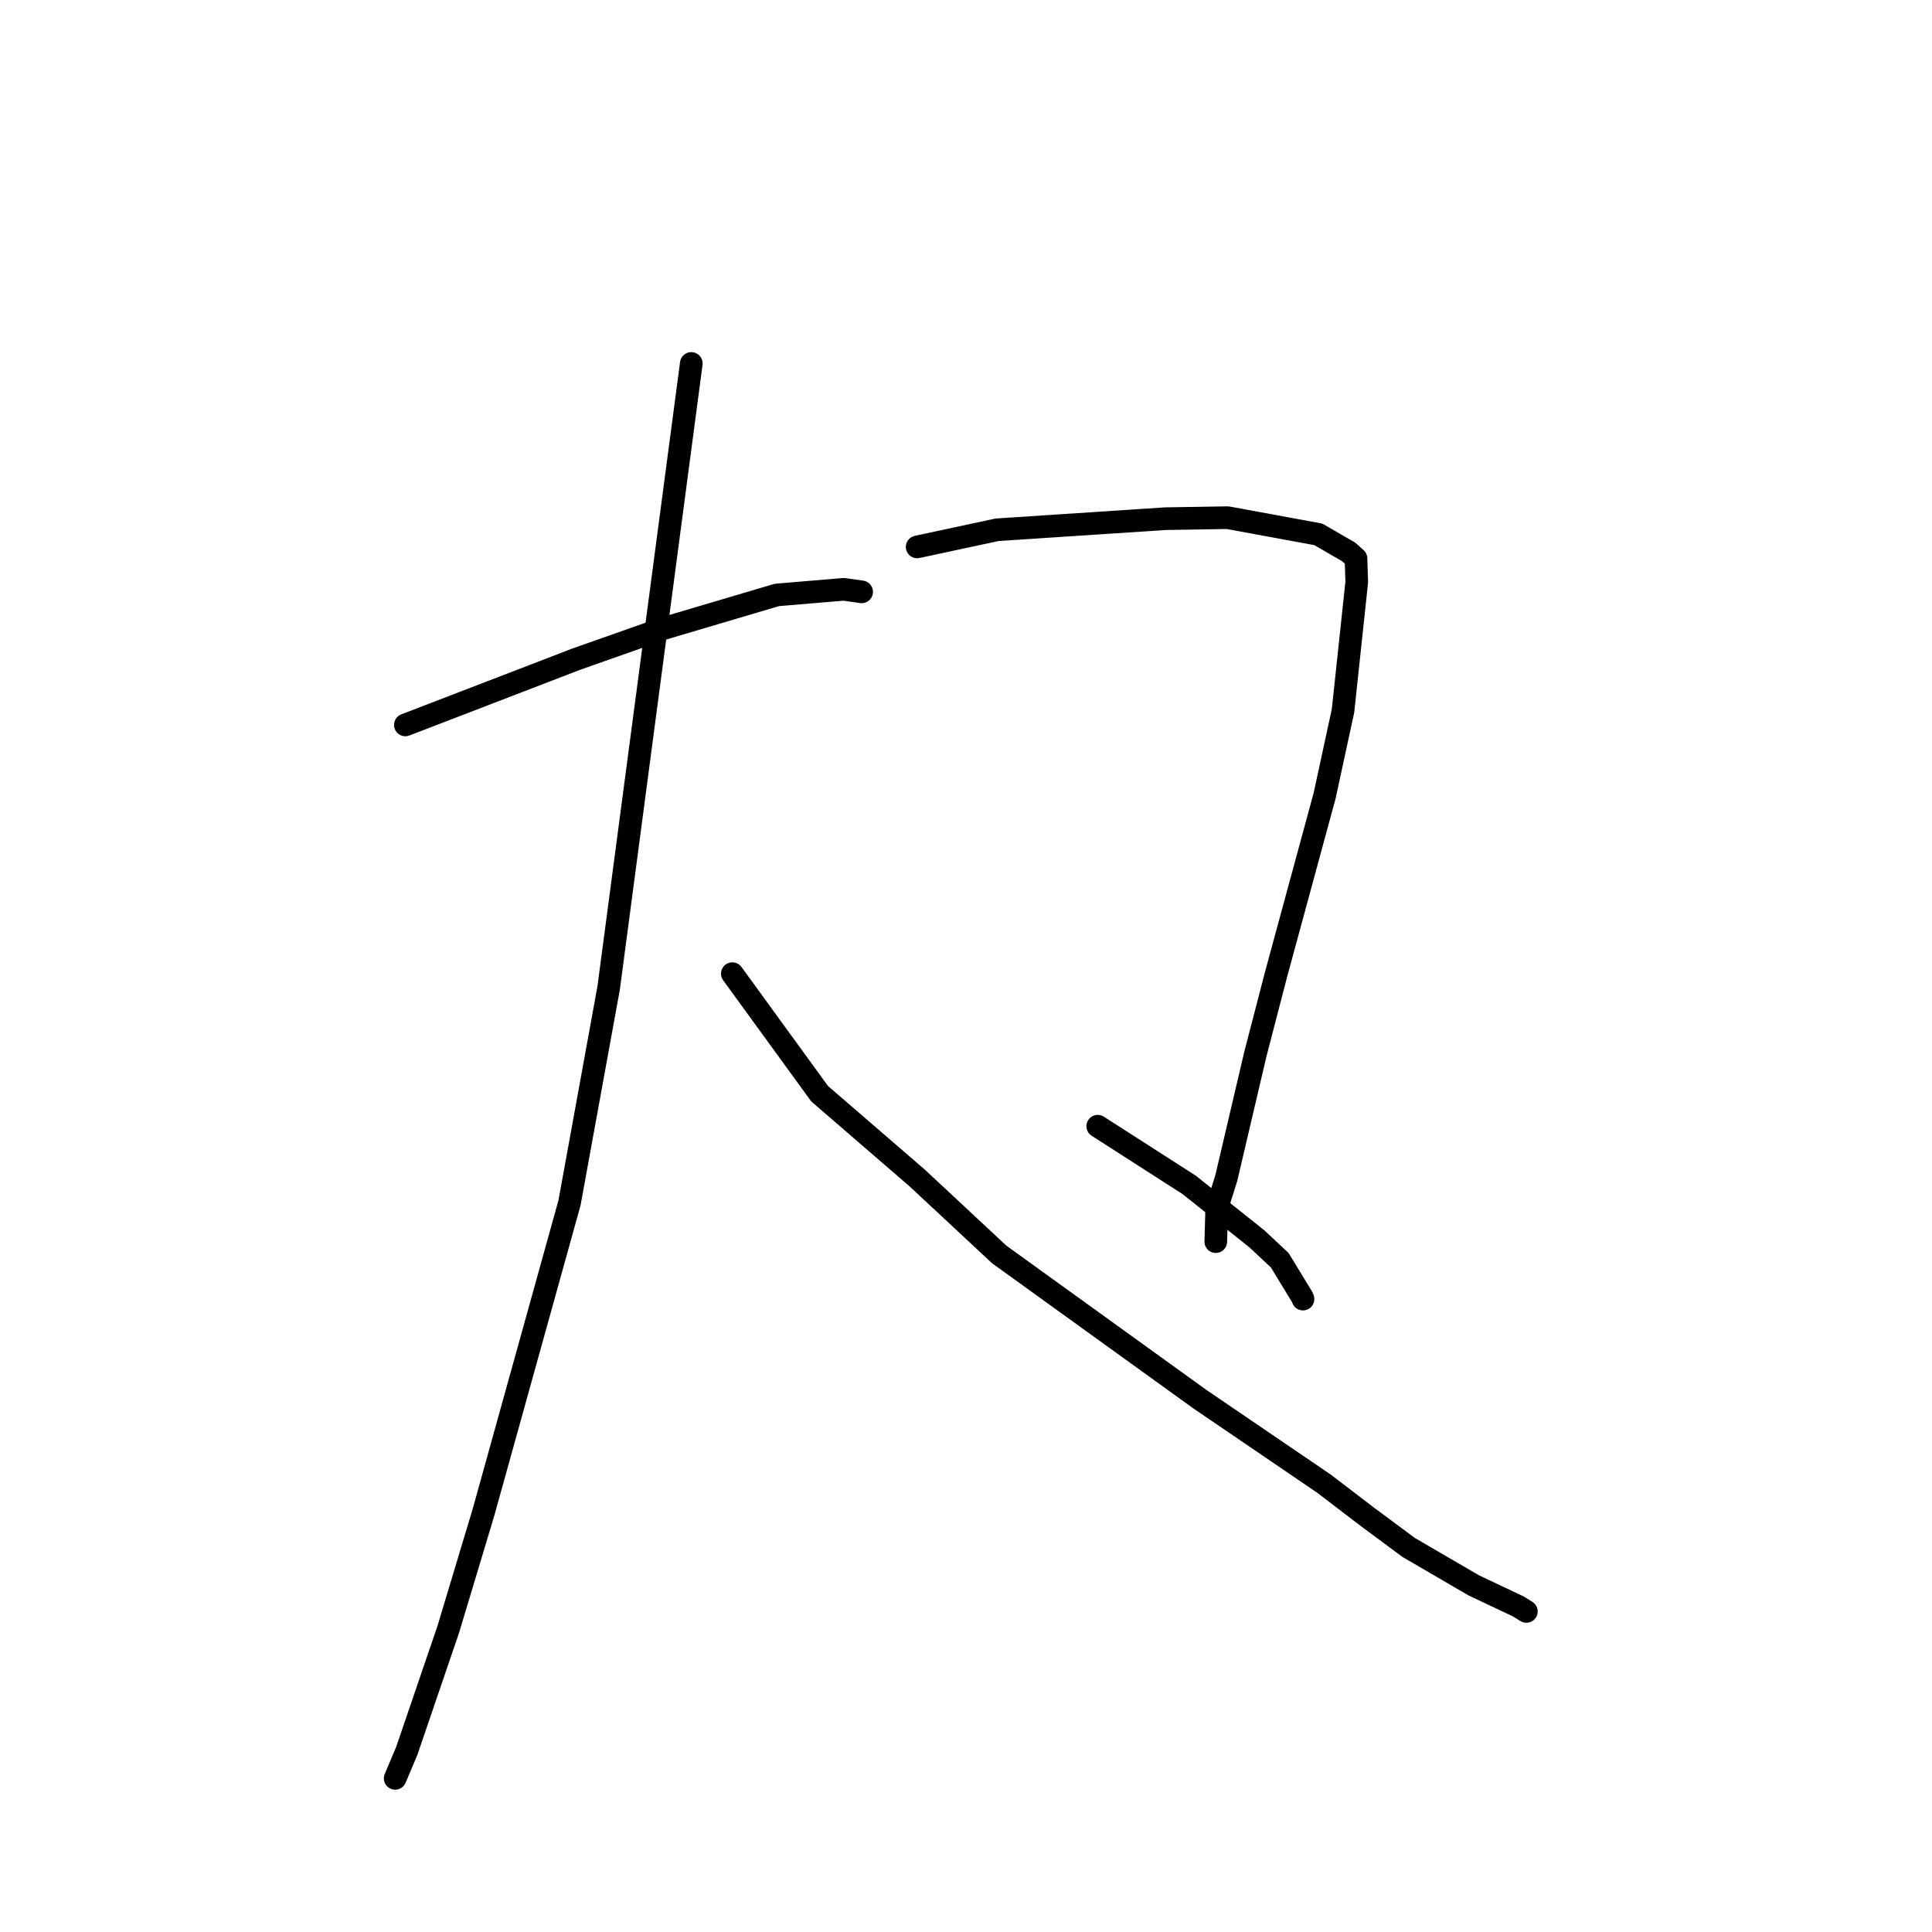 <?xml version="1.0" standalone="no"?>
    <svg width="256" height="256" xmlns="http://www.w3.org/2000/svg" version="1.1">
    <polyline stroke="black" stroke-width="3" stroke-linecap="round" fill="transparent" stroke-linejoin="round" points="53.712 96.056 65.031 91.699 76.351 87.343 87.603 83.375 102.941 78.832 111.798 78.088 114.157 78.421 114.174 78.423 " />
        <polyline stroke="black" stroke-width="3" stroke-linecap="round" fill="transparent" stroke-linejoin="round" points="91.601 48.16 86.125 89.536 80.649 130.912 75.462 159.384 64.075 200.352 59.402 215.887 53.898 232.006 52.504 235.311 52.365 235.641 " />
        <polyline stroke="black" stroke-width="3" stroke-linecap="round" fill="transparent" stroke-linejoin="round" points="97.038 129.014 102.82 136.968 108.602 144.921 121.519 156.078 132.412 166.23 158.944 185.364 175.46 196.612 181.149 200.959 186.655 205.045 195.274 210.066 201.18 212.859 202.171 213.474 202.252 213.524 " />
        <polyline stroke="black" stroke-width="3" stroke-linecap="round" fill="transparent" stroke-linejoin="round" points="121.528 72.469 126.819 71.334 132.11 70.199 154.397 68.729 162.667 68.594 174.682 70.803 178.7 73.128 179.585 73.921 179.675 74.001 179.777 77.119 177.957 94.179 175.52 105.437 169.097 129.068 166.353 139.631 162.485 156.117 161.221 160.155 161.109 164.125 161.098 164.522 " />
        <polyline stroke="black" stroke-width="3" stroke-linecap="round" fill="transparent" stroke-linejoin="round" points="145.455 149.228 151.519 153.12 157.583 157.012 166.533 164.143 169.57 166.982 172.586 171.932 172.654 172.137 " />
        </svg>